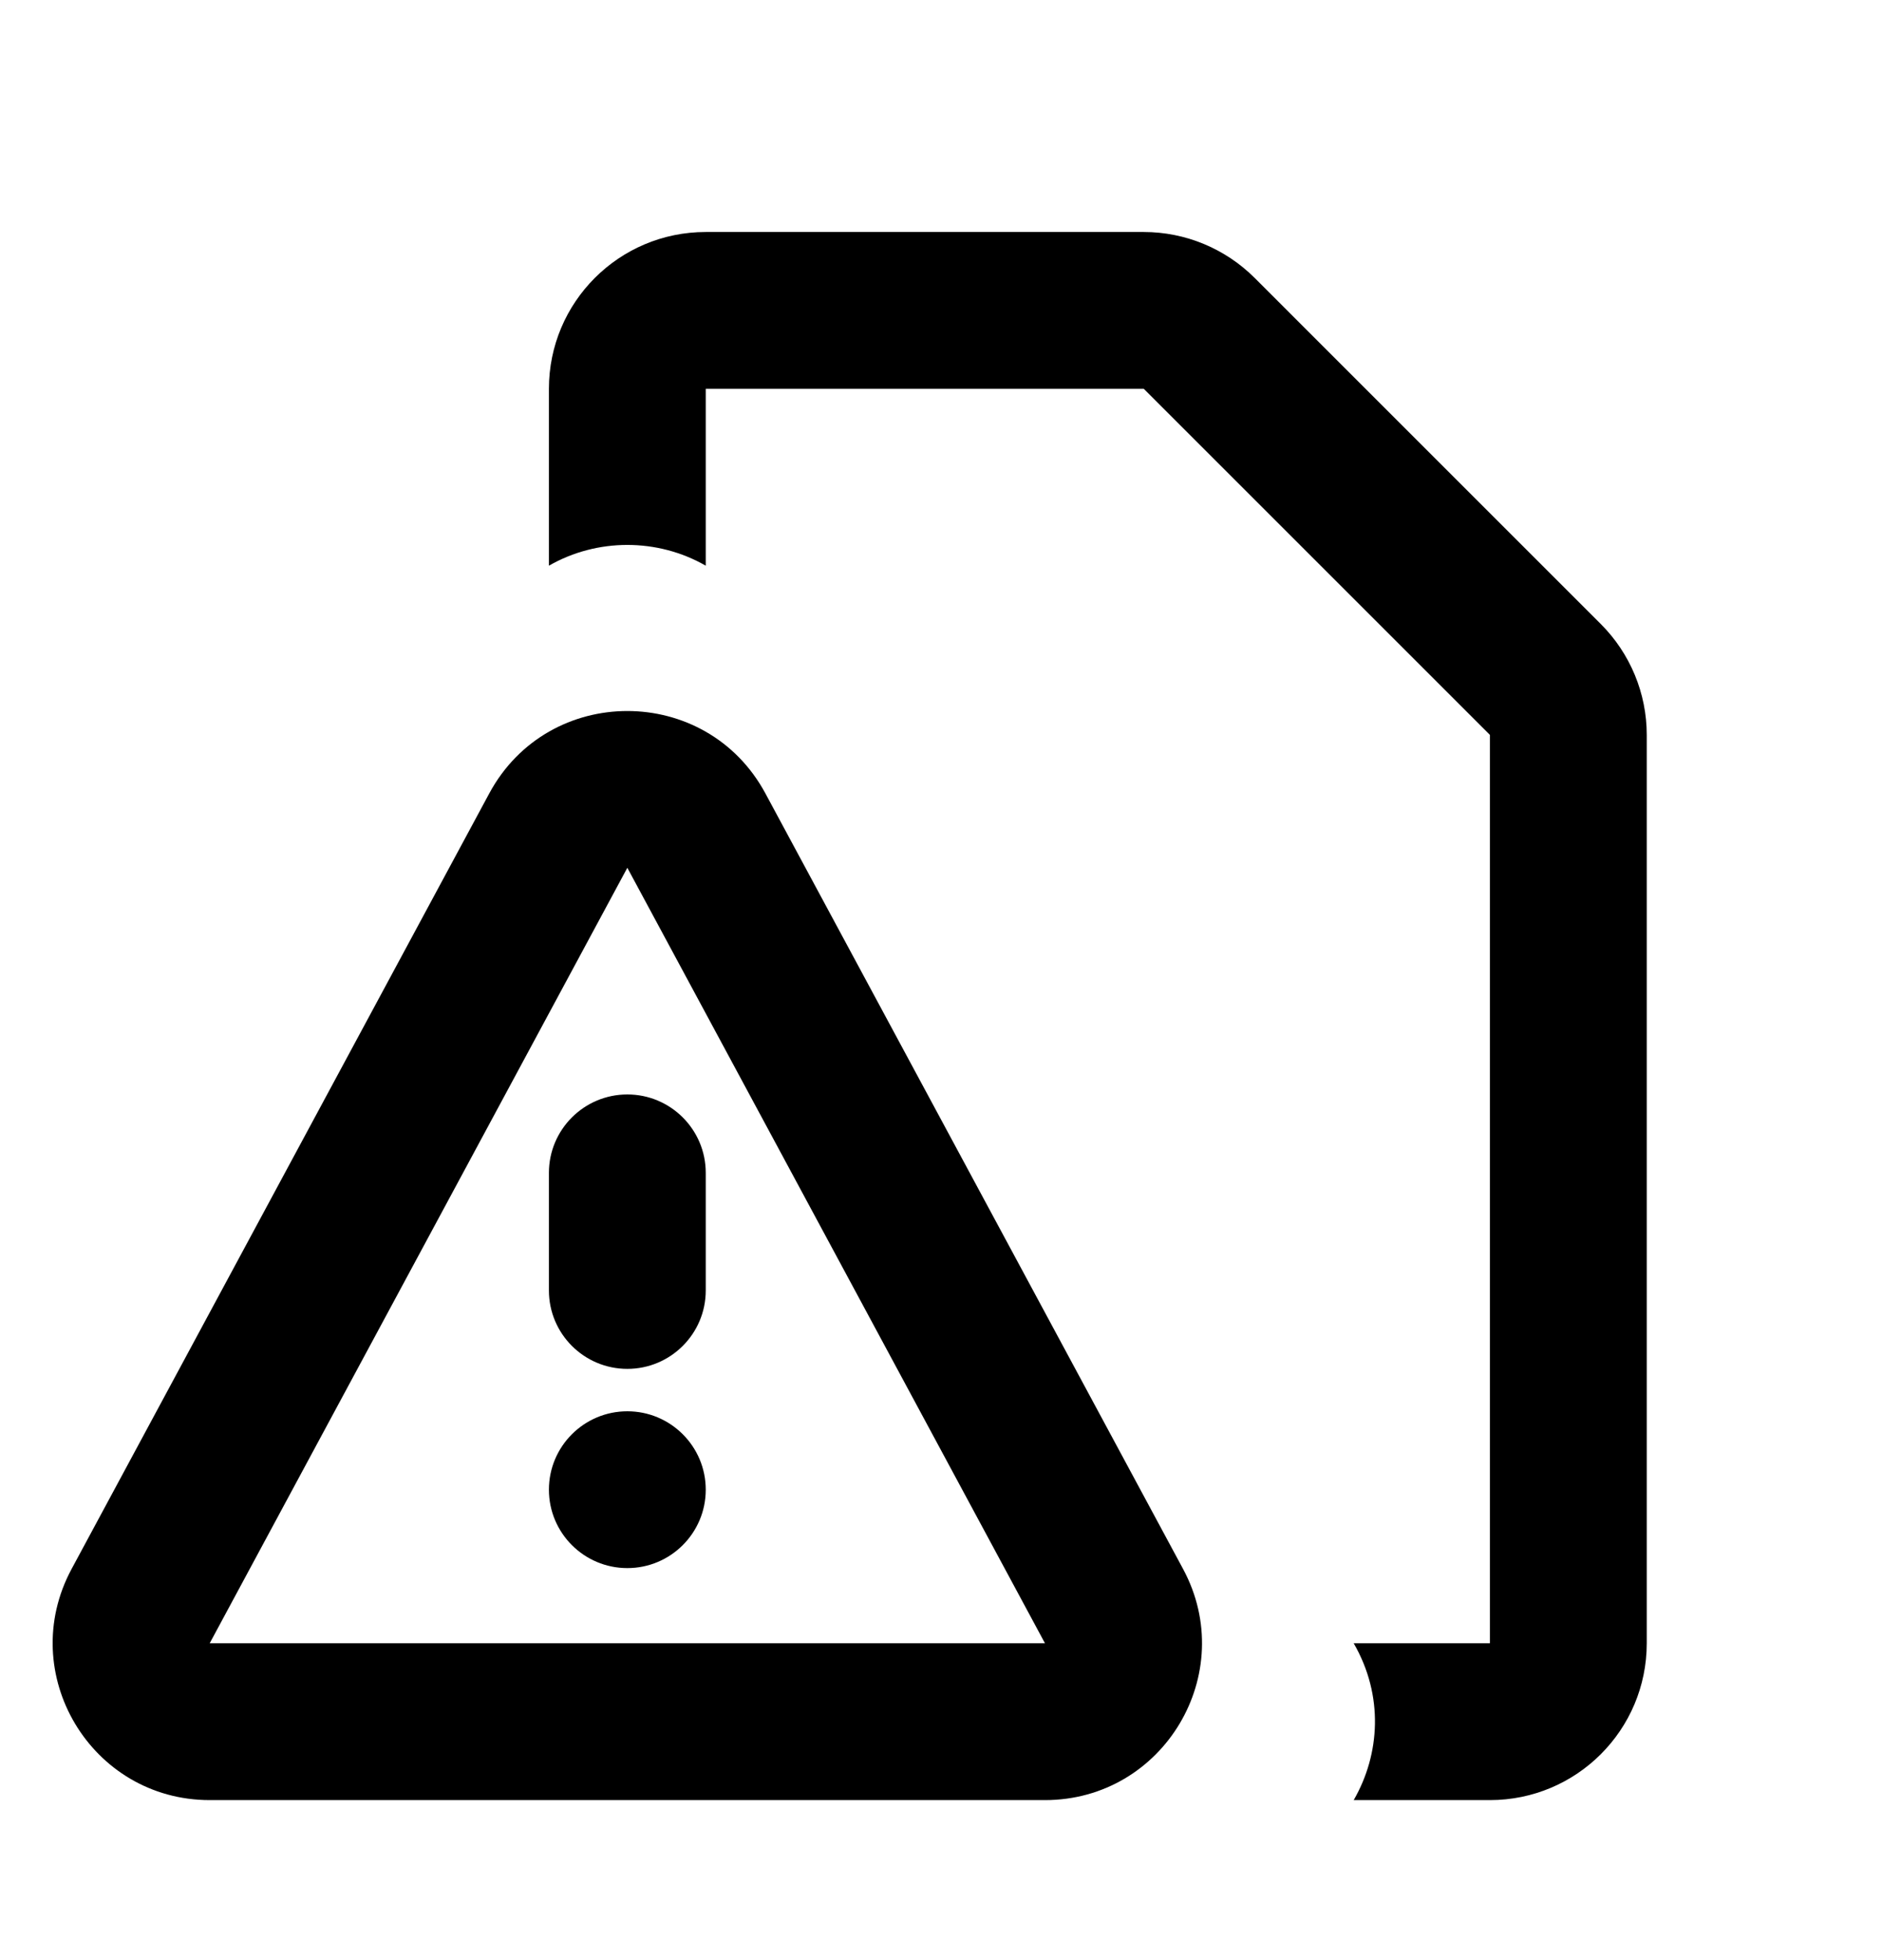 <svg width="24" height="25" viewBox="0 0 24 25" fill="none" xmlns="http://www.w3.org/2000/svg">
<path fill-rule="evenodd" clip-rule="evenodd" d="M7 4.959C7 3.854 7.895 2.959 9 2.959H14.586C15.116 2.959 15.625 3.17 16 3.545L20.414 7.959C20.789 8.334 21 8.843 21 9.373V20.959C21 22.064 20.105 22.959 19 22.959H17.263C17.6 22.375 17.648 21.625 17.263 20.959H19V9.373L14.586 4.959H9V7.215C8.386 6.862 7.614 6.862 7 7.215V4.959ZM9.761 10.12C9.006 8.718 6.994 8.718 6.239 10.12L0.913 20.011C0.196 21.343 1.161 22.959 2.674 22.959H13.326C14.839 22.959 15.804 21.343 15.087 20.011L9.761 10.12ZM8 11.068L13.326 20.959H2.674L8 11.068ZM9 14.959C9 14.407 8.552 13.959 8 13.959C7.448 13.959 7 14.407 7 14.959V16.459C7 17.011 7.448 17.459 8 17.459C8.552 17.459 9 17.011 9 16.459V14.959ZM9 19C9 19.552 8.552 20 8 20C7.448 20 7 19.552 7 19C7 18.448 7.448 18 8 18C8.552 18 9 18.448 9 19Z" fill="currentColor"/>
</svg>
